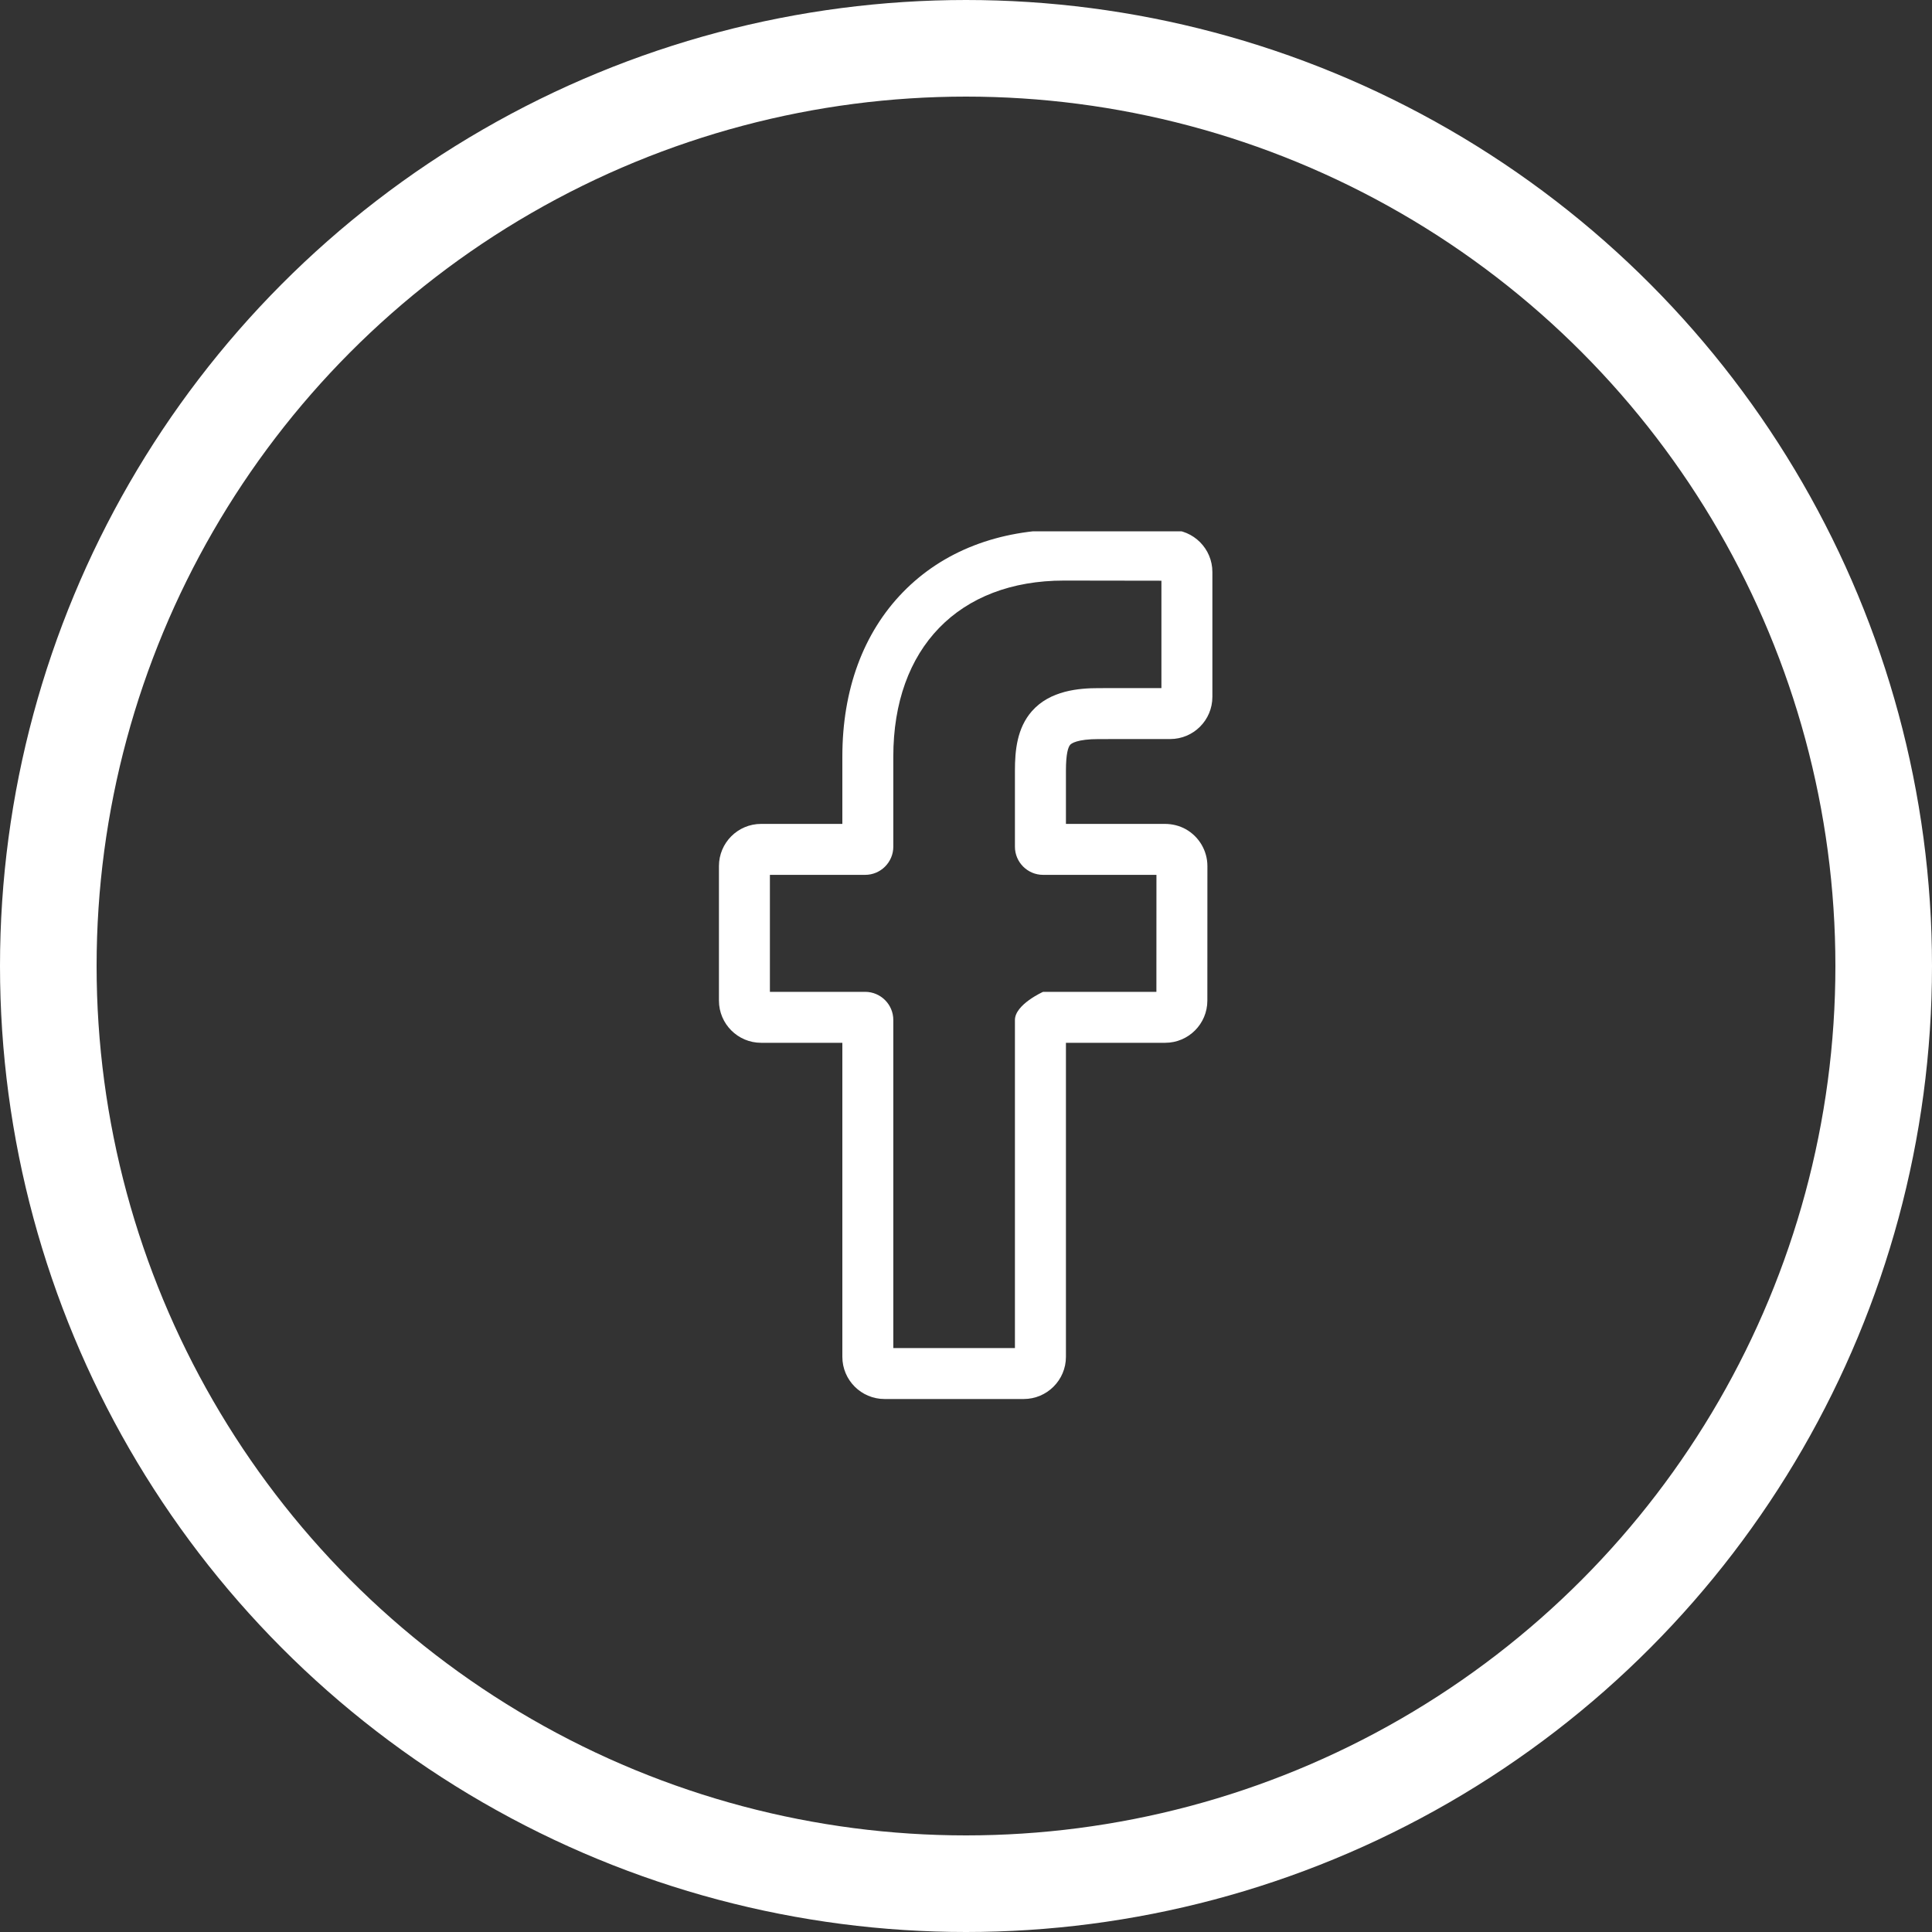 <svg width="40" height="40" viewBox="0 0 40 40" fill="none" xmlns="http://www.w3.org/2000/svg">
<rect x="0" y="0" width="40" height="40" fill="#333333" stroke="none"/>
<g clip-path="url(#clip0)">
<path d="M21.195 28.965H18.313C17.831 28.965 17.44 28.573 17.44 28.092V21.59H15.758C15.276 21.59 14.885 21.198 14.885 20.717V17.931C14.885 17.449 15.276 17.058 15.758 17.058H17.44V15.663C17.44 14.279 17.874 13.102 18.696 12.259C19.521 11.412 20.674 10.965 22.031 10.965L24.23 10.968C24.71 10.969 25.101 11.361 25.101 11.842V14.428C25.101 14.91 24.71 15.301 24.228 15.301L22.748 15.302C22.297 15.302 22.182 15.393 22.157 15.42C22.117 15.466 22.069 15.596 22.069 15.955V17.058H24.117C24.271 17.058 24.421 17.096 24.549 17.167C24.826 17.322 24.998 17.615 24.998 17.931L24.997 20.717C24.997 21.198 24.606 21.59 24.124 21.59H22.069V28.092C22.069 28.573 21.677 28.965 21.195 28.965ZM18.495 27.91H21.013V21.118C21.013 20.796 21.596 20.535 21.596 20.535H23.942L23.943 18.113H21.596C21.275 18.113 21.013 17.852 21.013 17.53V15.955C21.013 15.543 21.055 15.074 21.366 14.722C21.742 14.296 22.335 14.247 22.748 14.247L24.046 14.246V12.023L22.03 12.02C19.85 12.02 18.495 13.416 18.495 15.663V17.53C18.495 17.851 18.233 18.113 17.912 18.113H15.94V20.535H17.912C18.233 20.535 18.495 20.796 18.495 21.118V27.91Z" fill="white"/>
</g>
<circle cx="20" cy="20" r="19" stroke="white" stroke-width="2"/>
<defs>
<clipPath id="clip0">
<rect width="17.965" height="18" fill="white" transform="translate(11 11)"/>
</clipPath>
</defs>
</svg>
